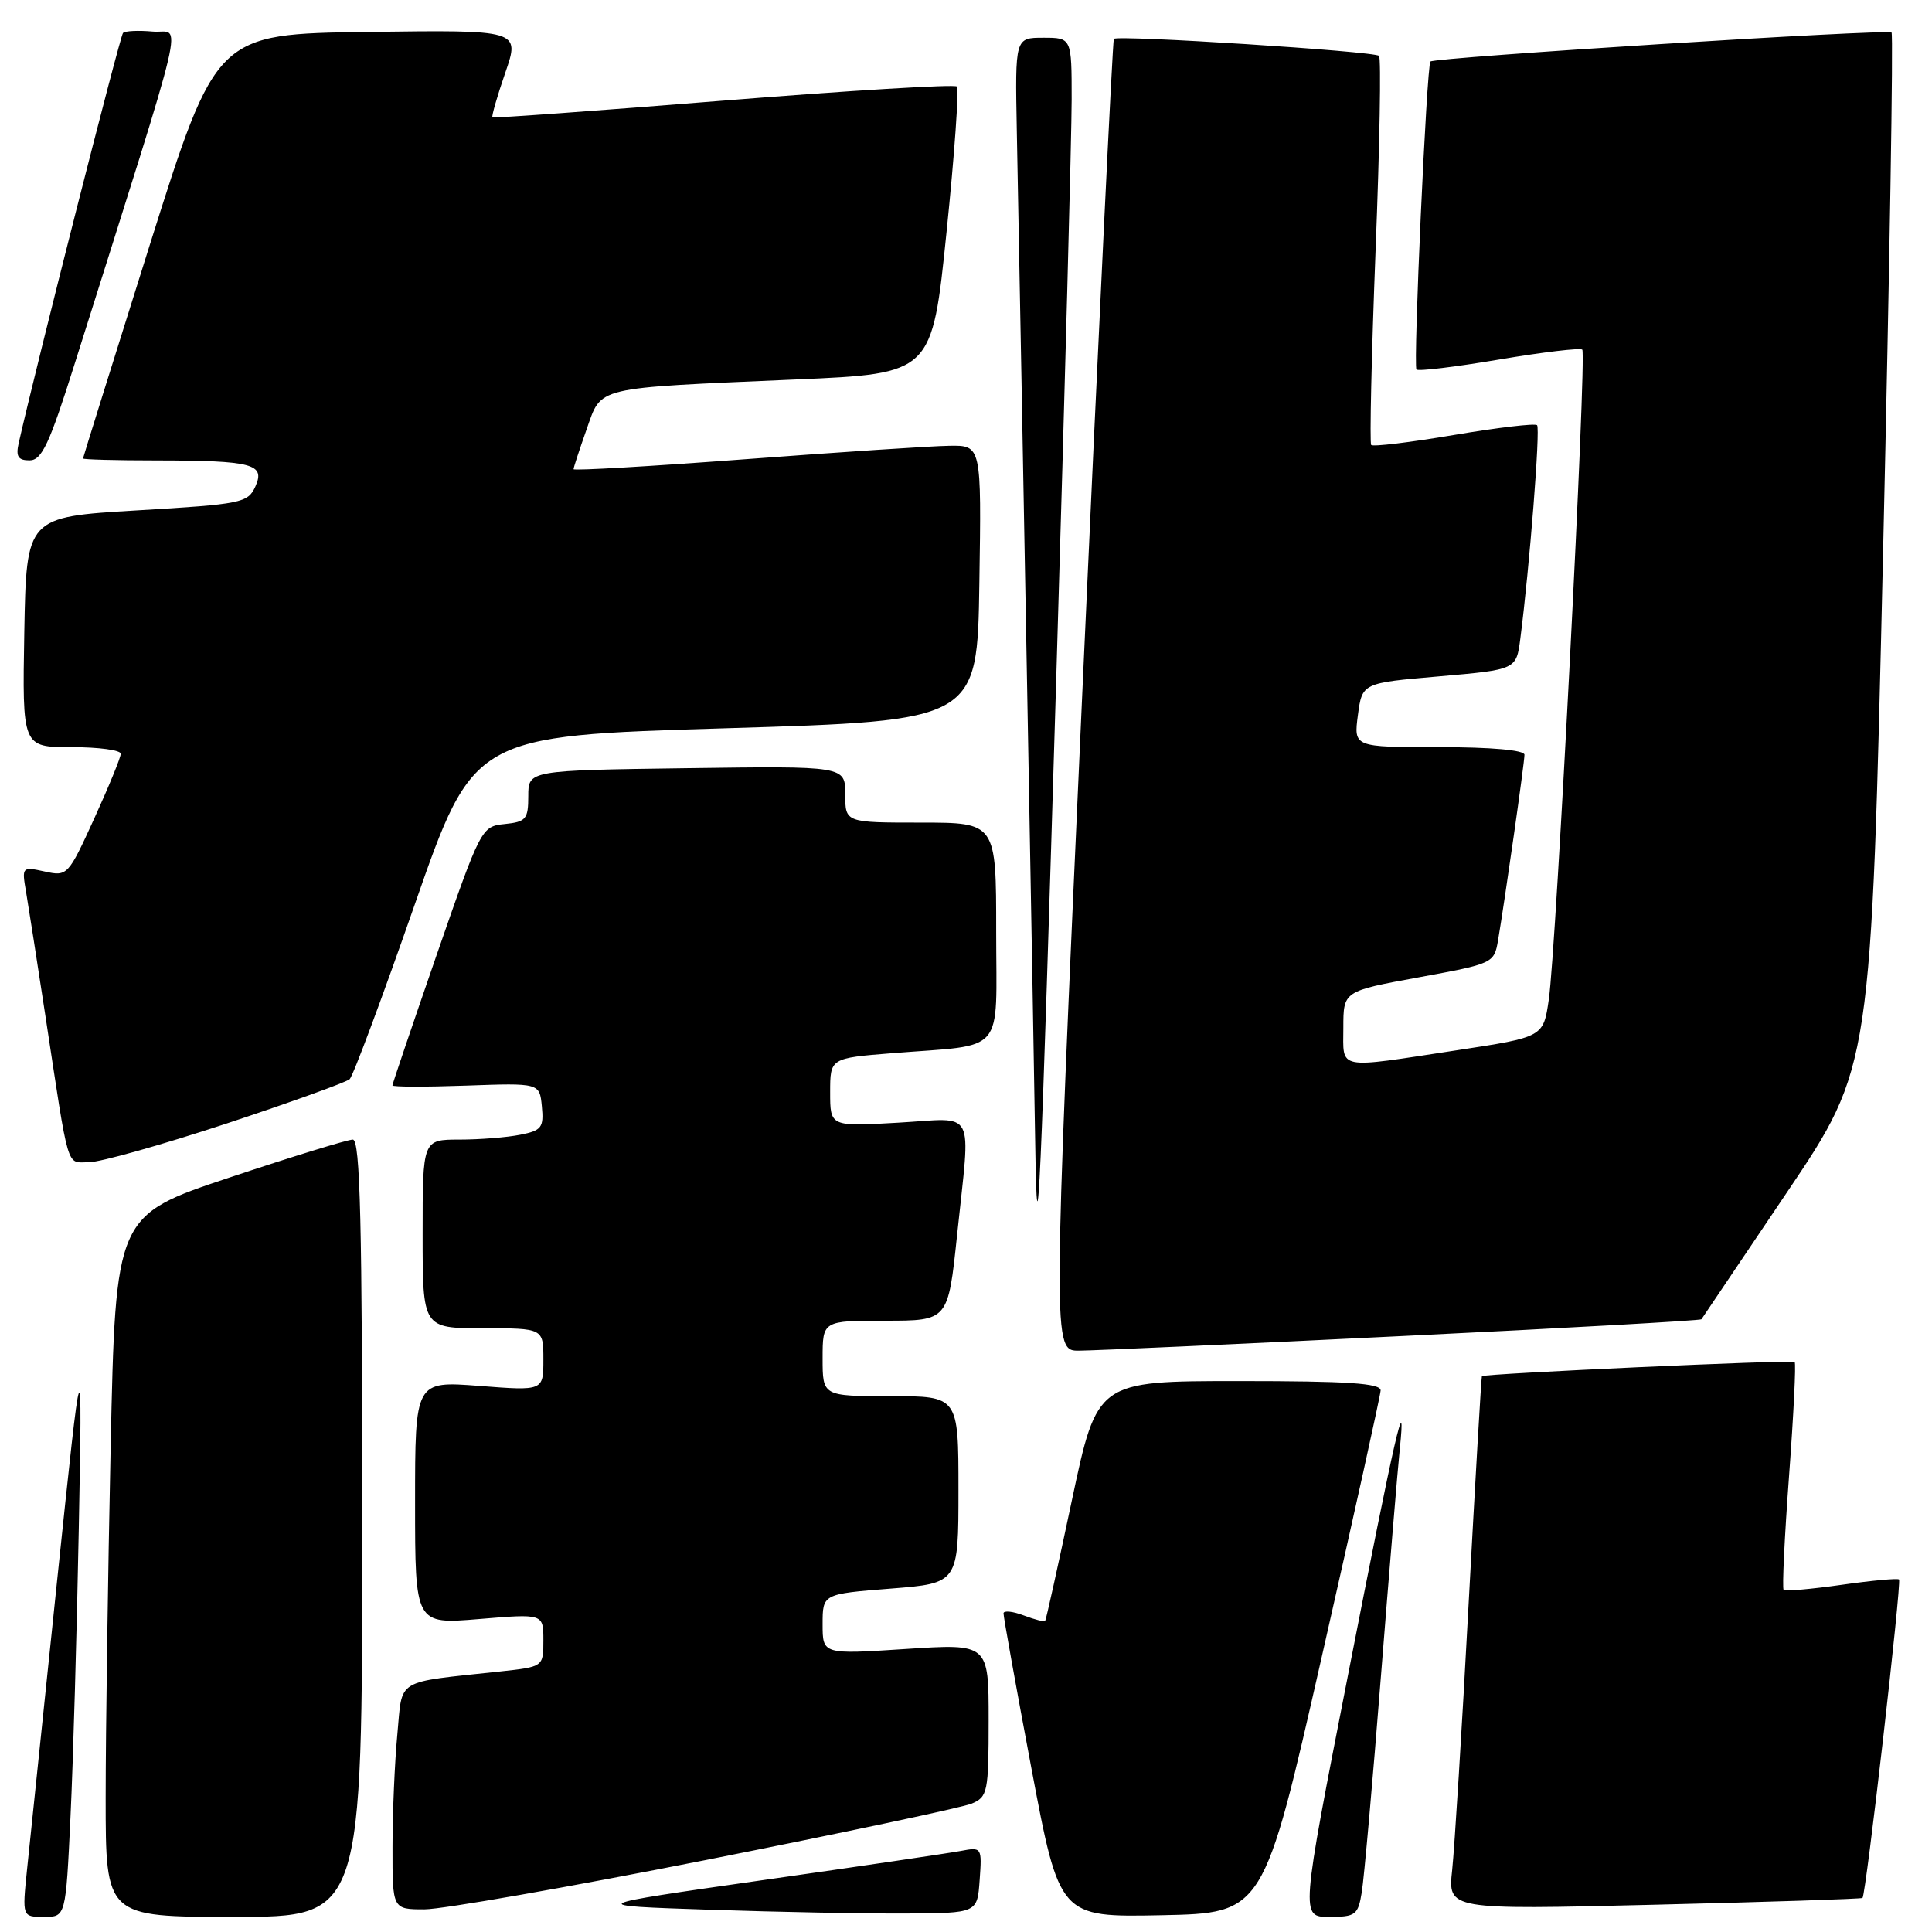 <?xml version="1.0" encoding="UTF-8" standalone="no"?>
<!DOCTYPE svg PUBLIC "-//W3C//DTD SVG 1.1//EN" "http://www.w3.org/Graphics/SVG/1.1/DTD/svg11.dtd" >
<svg xmlns="http://www.w3.org/2000/svg" xmlns:xlink="http://www.w3.org/1999/xlink" version="1.1" viewBox="0 0 256 256">
 <g >
 <path fill="currentColor"
d=" M 9.34 240.75 C 9.69 233.46 10.18 216.25 10.44 202.50 C 10.91 177.50 10.91 177.50 7.56 209.50 C 5.72 227.10 3.93 244.31 3.58 247.75 C 2.94 254.00 2.94 254.00 5.83 254.00 C 8.71 254.00 8.71 254.00 9.34 240.75 Z  M 48.00 202.50 C 48.00 161.99 47.73 151.00 46.75 151.00 C 46.06 151.00 38.71 153.26 30.41 156.03 C 15.32 161.06 15.32 161.06 14.66 191.78 C 14.30 208.68 14.00 229.59 14.00 238.25 C 14.00 254.00 14.00 254.00 31.00 254.00 C 48.00 254.00 48.00 254.00 48.00 202.50 Z  M 129.81 249.11 C 130.12 244.79 130.09 244.73 127.31 245.26 C 125.77 245.55 113.93 247.30 101.00 249.14 C 77.50 252.50 77.50 252.50 94.00 253.05 C 103.08 253.36 114.78 253.58 120.00 253.55 C 129.50 253.50 129.50 253.50 129.81 249.11 Z  M 175.15 219.50 C 179.40 200.80 182.91 184.94 182.94 184.25 C 182.99 183.29 178.60 183.00 164.19 183.00 C 145.38 183.00 145.38 183.00 142.04 198.75 C 140.21 207.41 138.61 214.63 138.49 214.78 C 138.37 214.93 137.09 214.60 135.64 214.05 C 134.19 213.50 132.99 213.38 132.97 213.77 C 132.95 214.17 134.61 223.40 136.66 234.28 C 140.39 254.05 140.39 254.05 153.91 253.78 C 167.43 253.50 167.43 253.50 175.15 219.50 Z  M 180.44 250.75 C 180.74 248.96 181.89 236.03 182.99 222.00 C 184.10 207.97 185.22 194.47 185.48 192.00 C 186.36 183.48 184.91 189.79 178.64 221.85 C 172.34 254.00 172.34 254.00 176.13 254.00 C 179.62 254.00 179.95 253.75 180.44 250.75 Z  M 93.50 246.47 C 111.65 242.87 127.51 239.51 128.75 238.99 C 130.87 238.10 131.00 237.47 131.00 227.91 C 131.00 217.78 131.00 217.78 120.00 218.50 C 109.00 219.22 109.00 219.22 109.00 215.22 C 109.00 211.21 109.00 211.21 118.00 210.50 C 127.00 209.79 127.00 209.79 127.00 197.39 C 127.00 185.00 127.00 185.00 118.00 185.00 C 109.00 185.00 109.00 185.00 109.00 180.00 C 109.00 175.00 109.00 175.00 117.32 175.00 C 125.63 175.00 125.63 175.00 126.82 163.64 C 128.61 146.47 129.50 148.17 119.00 148.76 C 110.00 149.28 110.00 149.28 110.00 144.74 C 110.00 140.21 110.00 140.21 118.25 139.55 C 133.43 138.34 132.00 140.02 132.00 123.42 C 132.00 109.00 132.00 109.00 122.00 109.00 C 112.00 109.00 112.00 109.00 112.00 105.25 C 112.00 101.50 112.00 101.50 91.00 101.79 C 70.00 102.08 70.00 102.08 70.00 105.48 C 70.00 108.54 69.70 108.90 66.88 109.19 C 63.80 109.50 63.71 109.67 57.88 126.47 C 54.65 135.81 52.00 143.62 52.00 143.82 C 52.00 144.03 56.39 144.04 61.75 143.85 C 71.50 143.50 71.50 143.50 71.80 146.61 C 72.07 149.40 71.77 149.80 68.93 150.36 C 67.18 150.71 63.56 151.00 60.88 151.00 C 56.00 151.00 56.00 151.00 56.00 163.50 C 56.00 176.00 56.00 176.00 64.00 176.00 C 72.00 176.00 72.00 176.00 72.00 180.15 C 72.00 184.30 72.00 184.30 63.50 183.64 C 55.00 182.99 55.00 182.99 55.00 199.11 C 55.00 215.24 55.00 215.24 63.50 214.53 C 72.00 213.82 72.00 213.82 72.00 217.34 C 72.00 220.86 72.00 220.86 66.25 221.48 C 52.17 223.00 53.36 222.28 52.65 229.81 C 52.30 233.49 52.01 240.21 52.01 244.75 C 52.00 253.00 52.00 253.00 56.25 253.00 C 58.59 253.00 75.35 250.06 93.50 246.47 Z  M 246.79 251.49 C 247.25 251.12 252.00 209.66 251.63 209.29 C 251.45 209.11 248.01 209.43 244.00 210.00 C 239.99 210.57 236.54 210.87 236.34 210.67 C 236.13 210.47 236.46 203.67 237.06 195.56 C 237.66 187.46 238.00 180.66 237.80 180.47 C 237.48 180.15 196.70 182.01 196.36 182.35 C 196.28 182.43 195.49 196.00 194.60 212.50 C 193.72 229.00 192.73 244.88 192.42 247.78 C 191.85 253.06 191.85 253.06 219.17 252.39 C 234.20 252.03 246.63 251.62 246.79 251.49 Z  M 185.86 177.03 C 207.51 175.98 225.32 174.98 225.45 174.81 C 225.57 174.64 230.69 167.05 236.81 157.95 C 247.95 141.40 247.95 141.40 249.52 73.08 C 250.38 35.50 250.89 4.55 250.64 4.31 C 250.15 3.81 190.05 7.60 189.54 8.15 C 189.04 8.70 187.24 48.45 187.69 48.96 C 187.91 49.22 192.84 48.62 198.64 47.64 C 204.44 46.66 209.40 46.07 209.66 46.33 C 210.26 46.92 206.20 125.81 205.22 132.46 C 204.50 137.42 204.50 137.42 193.00 139.17 C 176.90 141.62 178.00 141.84 178.00 136.17 C 178.00 131.33 178.00 131.33 187.99 129.50 C 197.86 127.69 197.98 127.64 198.50 124.59 C 199.40 119.28 202.00 101.06 202.00 100.01 C 202.00 99.39 197.61 99.00 190.68 99.00 C 179.37 99.00 179.37 99.00 179.93 94.75 C 180.50 90.50 180.50 90.50 190.71 89.62 C 200.92 88.73 200.92 88.73 201.45 84.62 C 202.67 75.20 204.12 56.78 203.67 56.34 C 203.41 56.07 198.44 56.66 192.64 57.64 C 186.84 58.62 181.91 59.22 181.69 58.96 C 181.47 58.71 181.73 47.12 182.27 33.21 C 182.82 19.31 183.02 7.69 182.73 7.40 C 182.12 6.79 148.02 4.61 147.59 5.15 C 147.43 5.34 145.54 44.54 143.39 92.25 C 139.48 179.00 139.48 179.00 142.99 178.97 C 144.92 178.96 164.21 178.09 185.86 177.03 Z  M 140.00 88.42 C 141.10 51.52 142.00 17.66 142.00 13.17 C 142.00 5.00 142.00 5.00 138.25 5.00 C 134.50 5.00 134.50 5.00 134.73 17.25 C 135.35 49.23 137.03 141.72 137.17 151.50 C 137.44 169.25 137.88 159.34 140.00 88.42 Z  M 30.00 148.88 C 38.52 146.06 45.87 143.41 46.33 143.00 C 46.78 142.59 50.66 132.18 54.95 119.87 C 62.75 97.50 62.75 97.50 96.13 96.50 C 129.50 95.50 129.50 95.50 129.77 77.25 C 130.05 59.00 130.05 59.00 125.77 59.07 C 123.42 59.10 111.26 59.91 98.75 60.85 C 86.24 61.79 76.00 62.39 76.00 62.17 C 76.00 61.95 76.78 59.58 77.72 56.91 C 79.77 51.14 78.46 51.46 105.50 50.28 C 123.50 49.50 123.50 49.50 125.42 30.76 C 126.48 20.45 127.09 11.76 126.79 11.46 C 126.48 11.15 112.57 11.99 95.87 13.33 C 79.17 14.67 65.39 15.67 65.25 15.55 C 65.11 15.43 65.87 12.77 66.95 9.64 C 68.91 3.96 68.91 3.96 48.78 4.23 C 28.66 4.50 28.66 4.50 19.83 32.50 C 14.98 47.90 11.01 60.61 11.00 60.75 C 11.00 60.89 15.39 61.01 20.75 61.01 C 33.50 61.03 35.19 61.48 33.83 64.48 C 32.84 66.64 32.01 66.81 18.14 67.63 C 3.50 68.50 3.50 68.50 3.22 83.75 C 2.95 99.00 2.95 99.00 9.47 99.00 C 13.06 99.00 16.00 99.39 16.00 99.88 C 16.00 100.36 14.42 104.22 12.49 108.45 C 9.04 116.02 8.93 116.14 5.93 115.48 C 2.92 114.82 2.88 114.87 3.45 118.16 C 3.76 120.00 4.91 127.35 6.00 134.50 C 9.21 155.59 8.74 154.00 11.79 154.00 C 13.28 154.00 21.47 151.69 30.00 148.88 Z  M 9.88 48.25 C 25.24 -0.48 24.06 4.54 20.23 4.18 C 18.34 4.01 16.57 4.09 16.30 4.37 C 15.90 4.76 4.75 48.64 2.47 58.75 C 2.08 60.49 2.41 61.00 3.91 61.00 C 5.54 61.00 6.54 58.85 9.88 48.25 Z "/>
</g>
</svg>
